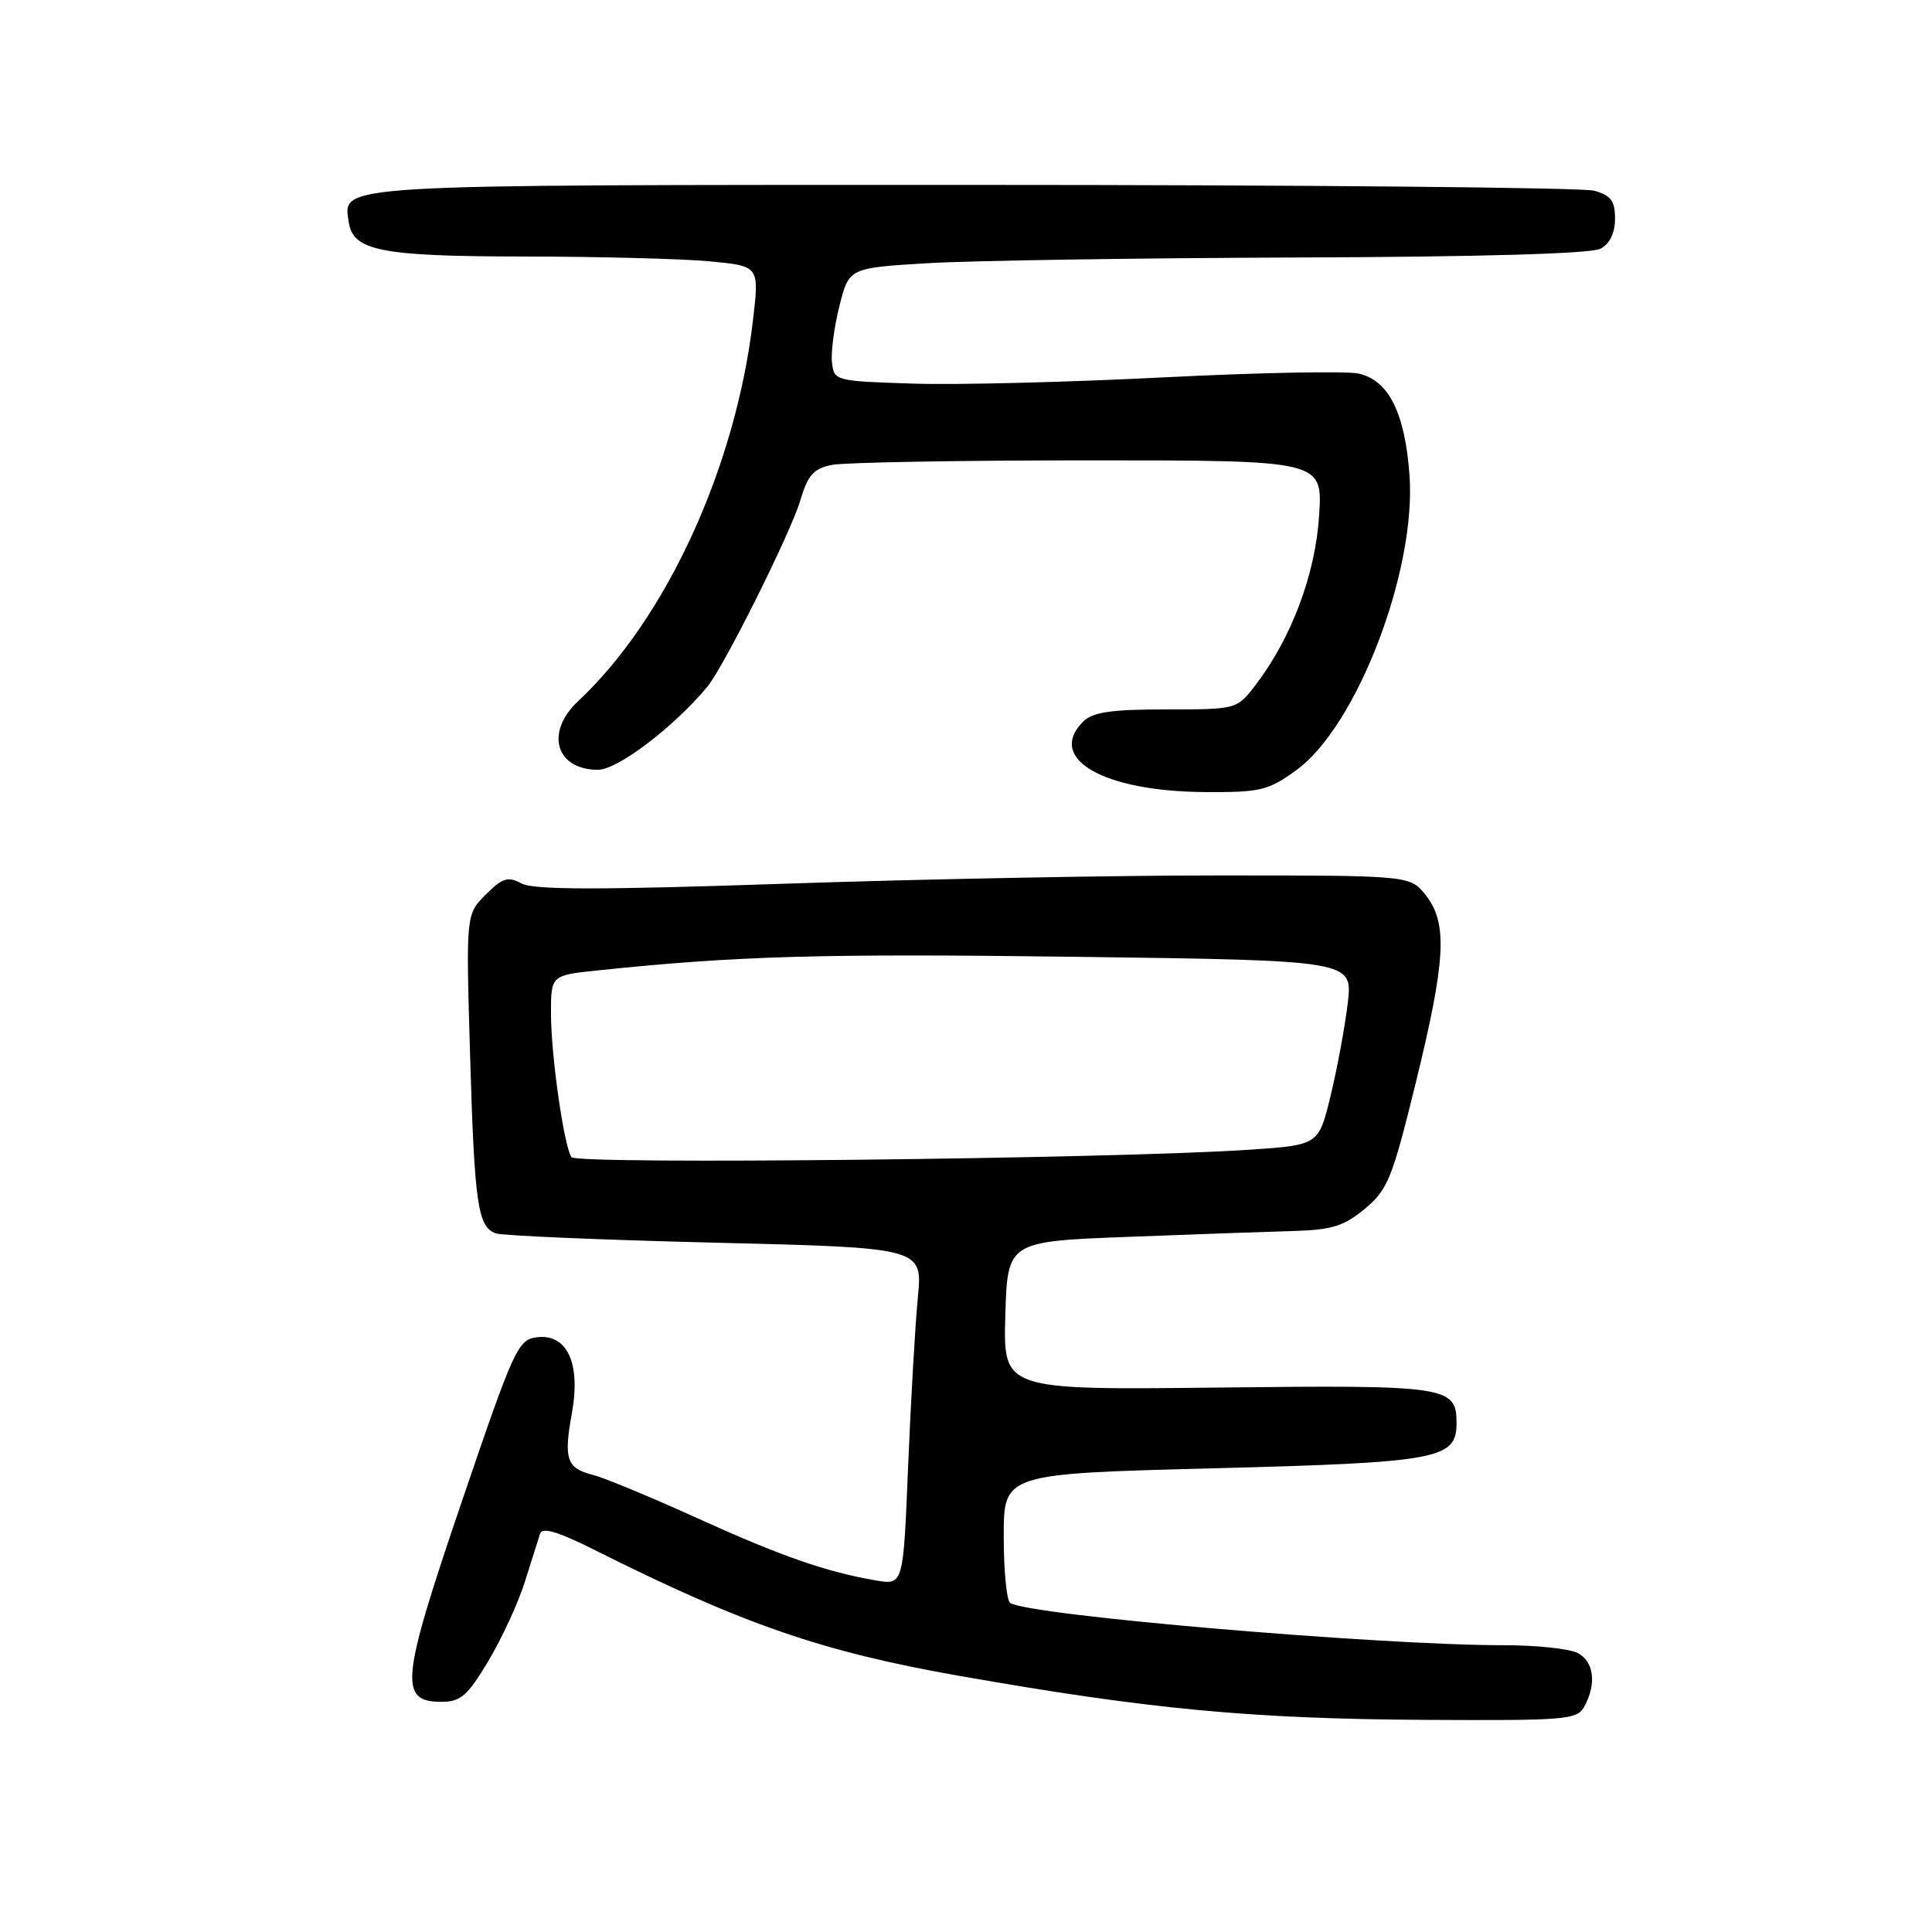 <?xml version="1.0" encoding="UTF-8" standalone="no"?>
<!DOCTYPE svg PUBLIC "-//W3C//DTD SVG 1.1//EN" "http://www.w3.org/Graphics/SVG/1.1/DTD/svg11.dtd" >
<svg xmlns="http://www.w3.org/2000/svg" xmlns:xlink="http://www.w3.org/1999/xlink" version="1.1" viewBox="0 0 256 256">
 <g >
 <path fill="currentColor"
d=" M 209.96 226.07 C 211.57 223.07 211.19 220.17 209.07 219.04 C 208.00 218.47 203.61 218.00 199.30 218.00 C 182.64 218.00 136.53 214.06 133.86 212.41 C 133.39 212.12 133.00 208.15 133.00 203.58 C 133.00 195.28 133.00 195.28 160.75 194.56 C 190.58 193.79 193.00 193.34 193.00 188.60 C 193.00 183.68 191.89 183.51 161.33 183.86 C 132.93 184.18 132.93 184.18 133.21 174.34 C 133.50 164.50 133.50 164.50 149.50 163.89 C 158.30 163.55 168.20 163.20 171.50 163.11 C 176.45 162.97 178.09 162.46 180.84 160.18 C 183.88 157.65 184.48 156.17 187.59 143.50 C 191.58 127.22 191.85 122.35 188.93 118.63 C 186.85 116.00 186.85 116.00 161.68 116.00 C 147.83 115.99 121.82 116.49 103.88 117.10 C 79.47 117.93 70.72 117.92 69.12 117.07 C 67.31 116.09 66.59 116.32 64.36 118.54 C 61.74 121.17 61.74 121.17 62.29 139.83 C 62.87 159.53 63.30 162.52 65.66 163.42 C 66.47 163.73 79.54 164.29 94.70 164.66 C 122.26 165.33 122.26 165.33 121.62 171.91 C 121.27 175.54 120.69 185.59 120.33 194.27 C 119.69 210.03 119.69 210.03 116.09 209.42 C 109.44 208.28 103.56 206.23 92.36 201.15 C 86.24 198.37 80.01 195.79 78.53 195.42 C 75.08 194.55 74.67 193.33 75.78 187.23 C 76.97 180.67 75.17 176.73 71.19 177.19 C 68.63 177.48 68.14 178.55 61.18 199.00 C 53.10 222.73 52.82 225.50 58.51 225.50 C 61.04 225.50 61.96 224.69 64.71 220.09 C 66.49 217.11 68.67 212.39 69.55 209.59 C 70.43 206.79 71.34 203.93 71.56 203.23 C 71.84 202.32 73.90 202.93 78.73 205.35 C 98.41 215.22 108.94 218.86 127.00 222.04 C 152.10 226.47 165.79 227.76 188.71 227.89 C 207.74 227.99 208.99 227.89 209.96 226.07 Z  M 171.78 102.04 C 179.77 96.26 187.67 75.66 186.77 63.01 C 186.17 54.70 184.01 50.38 180.02 49.50 C 178.36 49.14 166.77 49.37 154.25 50.00 C 141.74 50.64 126.78 51.02 121.00 50.83 C 110.64 50.50 110.50 50.47 110.24 48.00 C 110.09 46.62 110.54 43.25 111.24 40.50 C 112.50 35.50 112.50 35.50 123.00 34.87 C 128.78 34.53 150.74 34.19 171.82 34.12 C 196.08 34.04 210.84 33.62 212.07 32.96 C 213.31 32.30 214.00 30.87 214.00 28.98 C 214.00 26.62 213.45 25.89 211.25 25.27 C 209.74 24.85 172.68 24.50 128.90 24.50 C 43.55 24.50 45.48 24.39 46.20 29.39 C 46.76 33.25 50.39 33.97 69.50 33.99 C 79.40 34.00 90.45 34.29 94.05 34.63 C 100.61 35.25 100.61 35.25 99.78 42.38 C 97.50 61.90 88.27 82.01 76.59 92.92 C 72.19 97.04 73.64 102.00 79.24 102.00 C 81.84 102.00 89.30 96.33 93.72 91.00 C 95.91 88.36 104.75 70.65 106.03 66.35 C 107.04 62.94 107.79 62.09 110.25 61.60 C 111.90 61.27 127.20 61.00 144.26 61.00 C 175.26 61.00 175.26 61.00 174.79 68.30 C 174.30 76.08 171.14 84.50 166.41 90.71 C 163.90 94.00 163.90 94.00 154.52 94.00 C 147.20 94.00 144.79 94.36 143.52 95.62 C 138.64 100.51 146.14 104.86 159.60 104.95 C 167.03 105.00 168.04 104.76 171.78 102.04 Z  M 75.71 153.33 C 74.70 151.71 73.02 139.85 73.01 134.37 C 73.00 129.23 73.00 129.23 79.25 128.58 C 97.66 126.66 108.78 126.34 142.37 126.78 C 179.24 127.26 179.24 127.26 178.59 132.88 C 178.22 135.97 177.21 141.48 176.33 145.11 C 174.74 151.72 174.74 151.72 165.62 152.34 C 147.65 153.55 76.33 154.34 75.71 153.33 Z "/>
</g>
</svg>